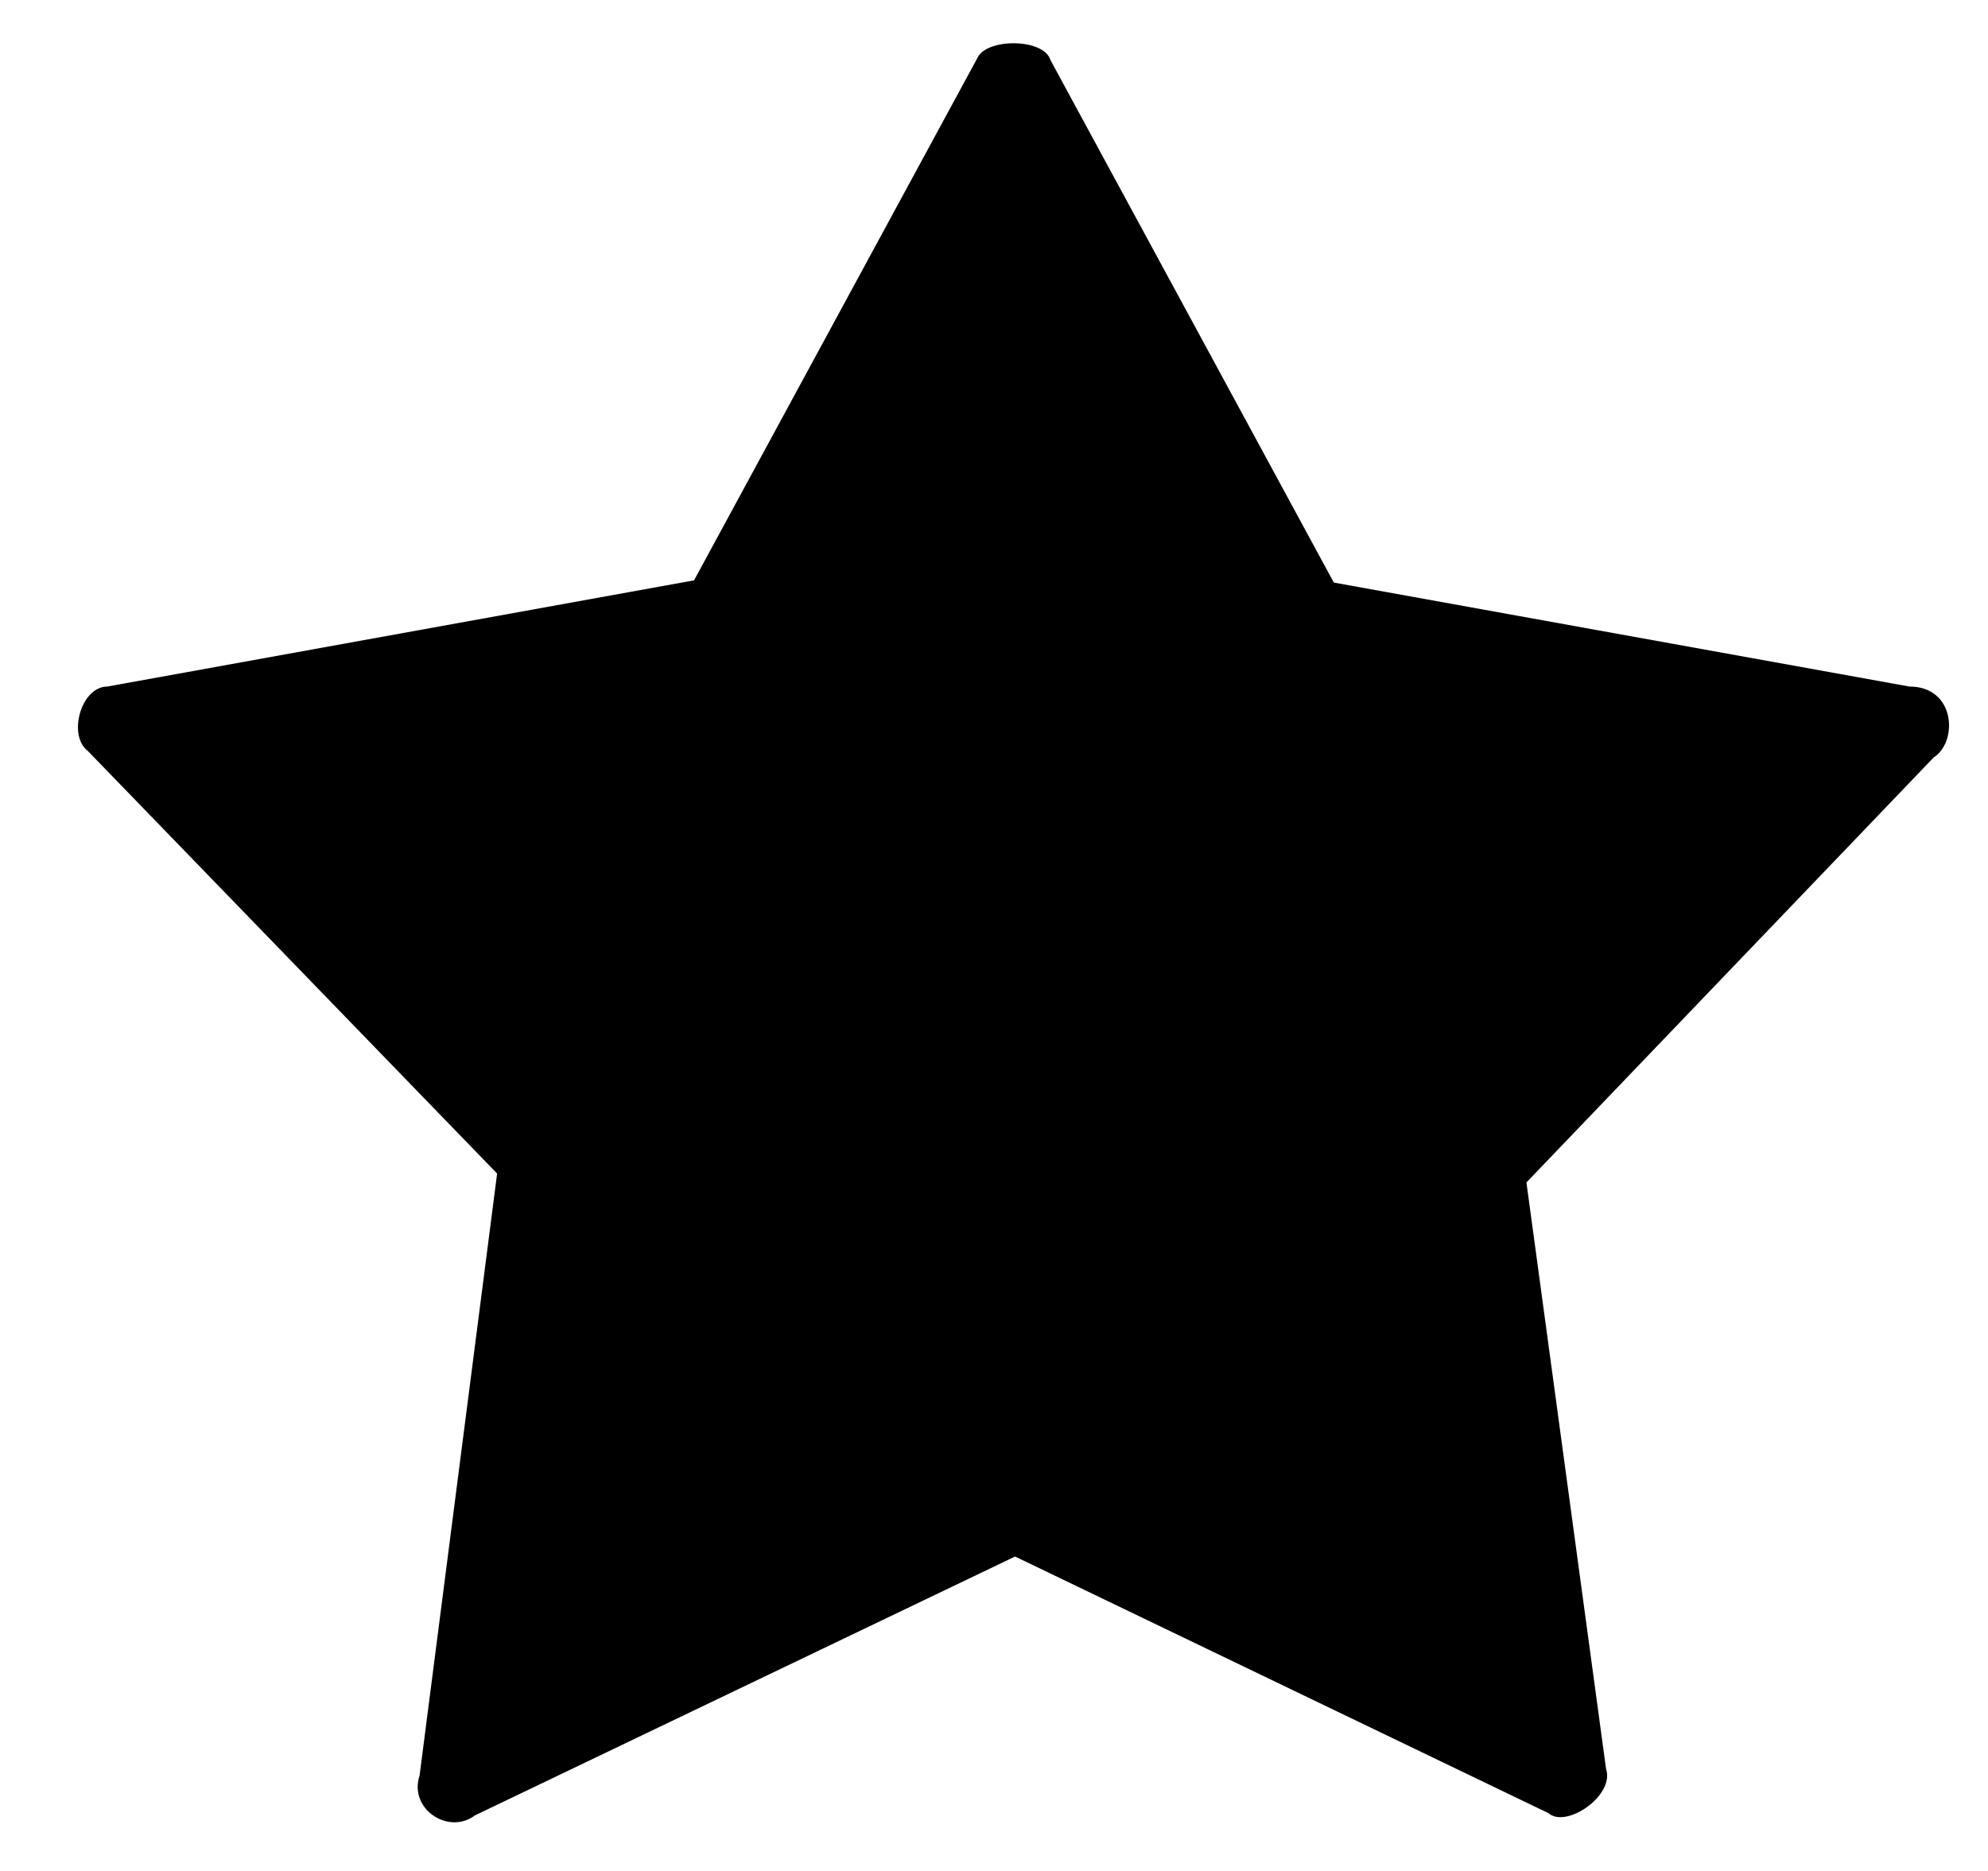 <?xml version="1.0" encoding="UTF-8"?>
<svg width="17px" height="16px" viewBox="0 0 17 16" version="1.1" xmlns="http://www.w3.org/2000/svg" xmlns:xlink="http://www.w3.org/1999/xlink">
    <!-- Generator: Sketch 51.1 (57501) - http://www.bohemiancoding.com/sketch -->
    <title>Shape</title>
    <desc>Created with Sketch.</desc>
    <defs></defs>
    <g id="Page-1" stroke="none" stroke-width="1" fill="none" fill-rule="evenodd">
        <path d="M8.983,0.514 L11.406,4.982 L16.327,5.871 C16.725,5.871 16.744,6.345 16.536,6.477 L13.053,10.112 L13.734,15.128 C13.81,15.355 13.393,15.639 13.242,15.506 L8.68,13.311 L4.061,15.525 C3.834,15.696 3.493,15.468 3.588,15.184 L4.251,10.036 L0.749,6.42 C0.578,6.288 0.692,5.871 0.919,5.871 L5.935,4.963 L8.358,0.496 C8.434,0.325 8.926,0.325 8.983,0.514 Z" id="Shape" fill="#000000"></path>
    </g>
</svg>